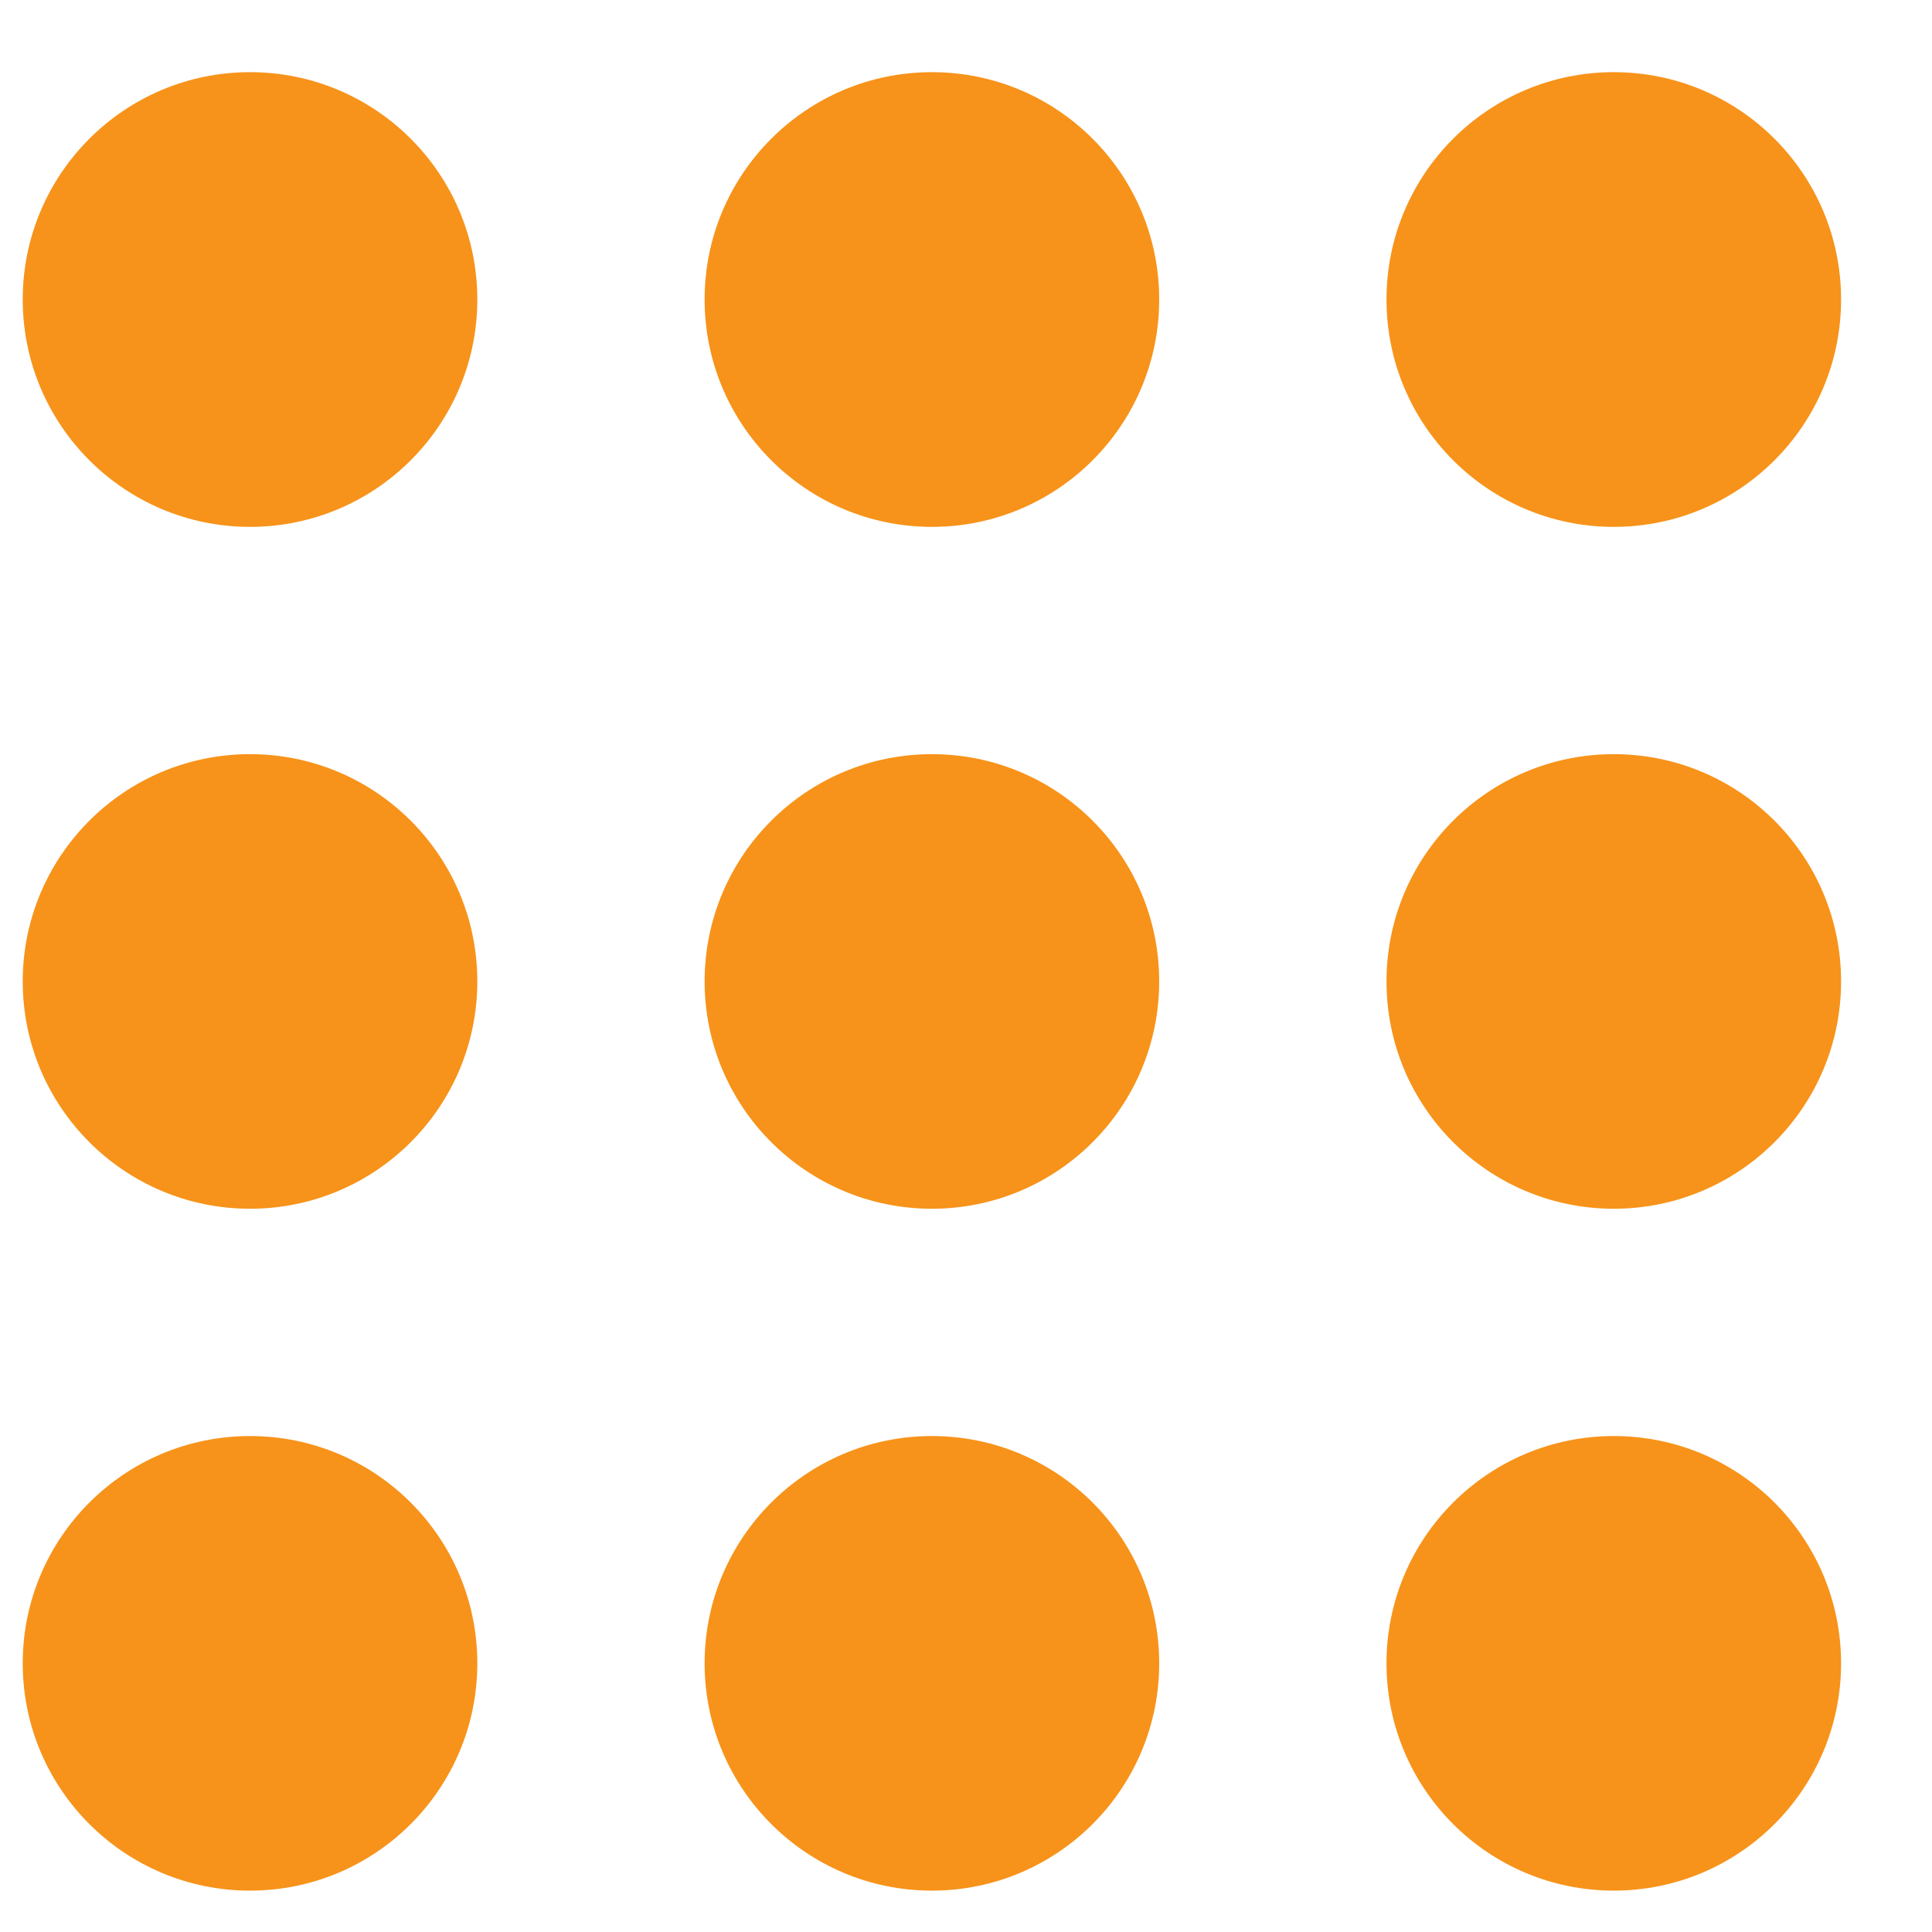 <svg width="17" height="17" viewBox="0 0 17 17" fill="none" xmlns="http://www.w3.org/2000/svg">
<path fill-rule="evenodd" clip-rule="evenodd" d="M0.2 2.635C0.2 1.531 1.096 0.635 2.2 0.635C3.305 0.635 4.2 1.531 4.2 2.635C4.2 3.74 3.305 4.636 2.2 4.636C1.096 4.636 0.2 3.74 0.2 2.635ZM0.2 8.636C0.2 7.531 1.096 6.636 2.2 6.636C3.305 6.636 4.2 7.531 4.2 8.636C4.2 9.74 3.305 10.636 2.2 10.636C1.096 10.636 0.2 9.74 0.2 8.636ZM2.2 12.636C1.096 12.636 0.2 13.531 0.2 14.636C0.2 15.74 1.096 16.636 2.2 16.636C3.305 16.636 4.2 15.74 4.2 14.636C4.2 13.531 3.305 12.636 2.2 12.636ZM6.2 2.635C6.2 1.531 7.096 0.635 8.2 0.635C9.305 0.635 10.2 1.531 10.2 2.635C10.2 3.74 9.305 4.636 8.2 4.636C7.096 4.636 6.2 3.74 6.2 2.635ZM8.2 6.636C7.096 6.636 6.2 7.531 6.2 8.636C6.2 9.74 7.096 10.636 8.2 10.636C9.305 10.636 10.2 9.74 10.2 8.636C10.2 7.531 9.305 6.636 8.2 6.636ZM6.2 14.636C6.2 13.531 7.096 12.636 8.2 12.636C9.305 12.636 10.2 13.531 10.2 14.636C10.2 15.74 9.305 16.636 8.2 16.636C7.096 16.636 6.2 15.74 6.2 14.636ZM14.2 0.635C13.096 0.635 12.2 1.531 12.2 2.635C12.2 3.74 13.096 4.636 14.2 4.636C15.305 4.636 16.2 3.74 16.2 2.635C16.2 1.531 15.305 0.635 14.2 0.635ZM12.2 8.636C12.2 7.531 13.096 6.636 14.2 6.636C15.305 6.636 16.2 7.531 16.2 8.636C16.2 9.74 15.305 10.636 14.2 10.636C13.096 10.636 12.2 9.74 12.2 8.636ZM14.2 12.636C13.096 12.636 12.2 13.531 12.2 14.636C12.2 15.74 13.096 16.636 14.2 16.636C15.305 16.636 16.2 15.74 16.2 14.636C16.2 13.531 15.305 12.636 14.2 12.636Z" fill="#F7931A"/>
</svg>
